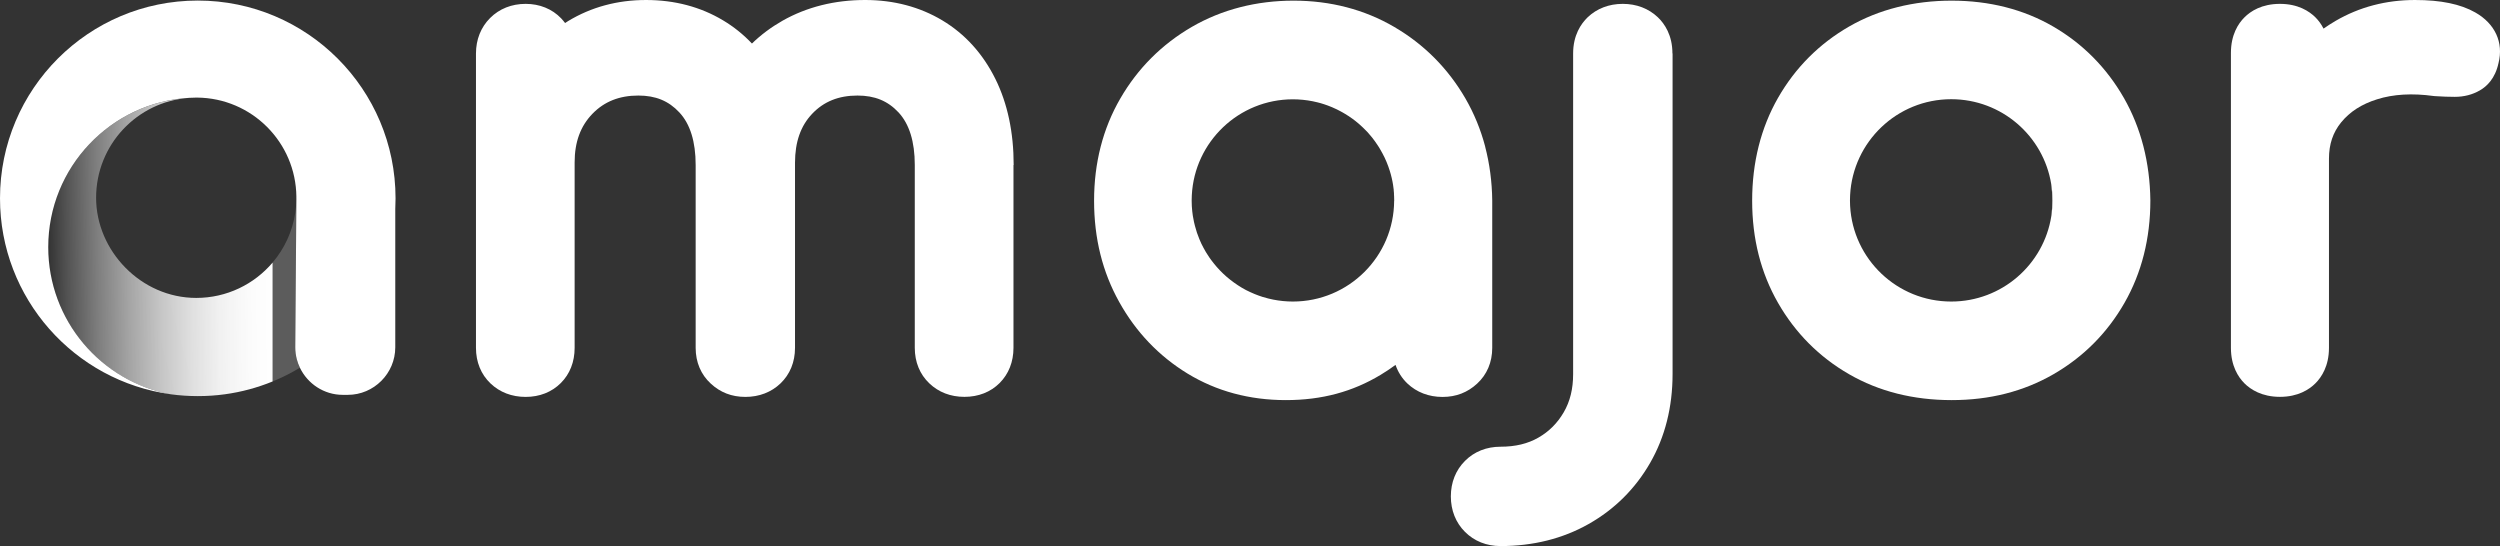 <?xml version="1.0" encoding="UTF-8"?><svg id="Livello_2" xmlns="http://www.w3.org/2000/svg" xmlns:xlink="http://www.w3.org/1999/xlink" viewBox="0 0 537.48 117.39"><rect x="0" y="0" width="537.48" height="117.39" fill="#333333" stroke="none"/><defs><linearGradient id="Sfumatura_senza_nome_17" x1="58.56" y1="52.87" x2="10.37" y2="53.51" gradientUnits="userSpaceOnUse"><stop offset="0" stop-color="#fff"/><stop offset=".11" stop-color="#fff" stop-opacity=".98"/><stop offset=".24" stop-color="#fff" stop-opacity=".93"/><stop offset=".37" stop-color="#fff" stop-opacity=".84"/><stop offset=".5" stop-color="#fff" stop-opacity=".72"/><stop offset=".64" stop-color="#fff" stop-opacity=".56"/><stop offset=".78" stop-color="#fff" stop-opacity=".37"/><stop offset=".92" stop-color="#fff" stop-opacity=".15"/><stop offset="1" stop-color="#fff" stop-opacity="0"/></linearGradient></defs><path d="m217.89,35.47v39.31c0,3-1.03,5.62-2.98,7.57-1.94,1.94-4.56,2.97-7.56,2.97s-5.58-1.01-7.56-2.91c-2.04-1.94-3.12-4.59-3.12-7.63v-39.31c0-5.02-1.18-8.82-3.5-11.31-2.3-2.47-5.11-3.62-8.82-3.62-4.06,0-7.24,1.29-9.74,3.92-2.48,2.61-3.68,6.05-3.69,10.52v39.81c0,3.04-1.08,5.69-3.12,7.64-1.97,1.89-4.59,2.9-7.55,2.9s-5.41-.98-7.43-2.85c-2.13-1.95-3.26-4.62-3.26-7.7v-39.31c0-5.02-1.18-8.82-3.51-11.31-2.3-2.47-5.1-3.62-8.81-3.62-4.07,0-7.3,1.28-9.85,3.9-2.59,2.66-3.85,6.09-3.85,10.49v39.86c0,3-1.02,5.62-2.97,7.56-1.95,1.95-4.57,2.98-7.56,2.98s-5.58-1.01-7.56-2.9c-2.04-1.95-3.12-4.6-3.12-7.64V11.5c0-2.99,1.05-5.64,3.04-7.63,1.99-1.99,4.64-3.04,7.64-3.04s5.68,1.08,7.63,3.11c.31.33.58.66.85,1.01.22-.14.44-.28.65-.42,4.95-3,10.58-4.53,16.75-4.53s11.73,1.48,16.57,4.38c2.29,1.37,4.36,3.03,6.2,4.98,1.95-1.89,4.15-3.53,6.58-4.91,5.22-2.95,11.2-4.45,17.77-4.45,6.15,0,11.73,1.48,16.58,4.38,4.89,2.93,8.72,7.17,11.41,12.59,2.61,5.27,3.93,11.49,3.93,18.5Z" style="fill:#fff; stroke-width:0px;"/><path d="m359.59,11.5v68.9c0,7.12-1.62,13.54-4.82,19.11-3.2,5.57-7.65,9.99-13.23,13.15-5.55,3.14-11.93,4.74-18.94,4.74-3,0-5.65-1.06-7.64-3.05-1.99-1.99-3.04-4.63-3.04-7.63s1.05-5.65,3.05-7.64c1.98-1.99,4.63-3.04,7.63-3.04,3.19,0,5.86-.64,8.15-1.96,2.3-1.32,4.07-3.1,5.44-5.44,1.36-2.34,2.02-5.02,2.02-8.21V11.5c0-3.95,1.7-6.4,3.11-7.77,1.99-1.9,4.61-2.9,7.56-2.9s5.57,1,7.56,2.9c1.43,1.37,3.12,3.83,3.12,7.77Z" style="fill:#fff; stroke-width:0px;"/><path d="m441,39.54c.15,1.17.22,2.37.22,3.61,0,1.06-.05,2.09-.16,3.1.15-1.01.23-2.05.23-3.1v-.13c0-1.19-.1-2.35-.29-3.48Z" style="fill:#fff; stroke-width:0px;"/><path d="m456.61,21.04c-3.7-6.46-8.8-11.62-15.18-15.33-6.37-3.7-13.73-5.57-21.85-5.57s-15.63,1.87-22.05,5.57c-6.42,3.7-11.56,8.85-15.27,15.33-3.69,6.46-5.56,13.9-5.56,22.11s1.87,15.51,5.56,21.96c3.71,6.47,8.84,11.64,15.27,15.34,6.41,3.7,13.83,5.57,22.05,5.57s15.49-1.87,21.91-5.57c6.42-3.71,11.56-8.86,15.26-15.34,3.69-6.45,5.56-13.85,5.56-22.02-.1-8.19-2.02-15.61-5.7-22.05Zm-15.33,22.11c0,1.05-.08,2.09-.23,3.1,0,.07-.02.14-.03.2-1.63,10.42-10.65,18.38-21.52,18.38-11.63,0-21.12-9.1-21.74-20.56-.02-.38-.03-.74-.03-1.12v-.13c0-.36,0-.71.03-1.06.59-11.48,10.09-20.63,21.74-20.63,10.82,0,19.8,7.89,21.49,18.21.19,1.13.29,2.29.29,3.48v.13Z" style="fill:#fff; stroke-width:0px;"/><path d="m537.16,13.55c-.71,3.36-2.56,5.05-3.99,5.87-1.6.93-3.42,1.4-5.41,1.4-1.26,0-2.67-.05-4.2-.15l-.36-.03c-4.56-.63-8.65-.4-12.15.71-3.32,1.04-5.85,2.67-7.73,4.97-1.75,2.15-2.61,4.69-2.61,7.78v40.68c0,3.91-1.59,6.31-2.91,7.63-1.33,1.33-3.74,2.91-7.63,2.91s-6.32-1.59-7.64-2.91c-1.32-1.32-2.9-3.73-2.9-7.63V11.37c0-3.91,1.58-6.31,2.9-7.63,1.33-1.34,3.74-2.91,7.64-2.91s6.3,1.58,7.63,2.9c.58.58,1.22,1.38,1.74,2.42.83-.58,1.7-1.14,2.59-1.66,5.11-2.98,10.85-4.49,17.07-4.49,5.54,0,9.79.87,12.97,2.68,4.25,2.41,6.11,6.46,4.99,10.88Z" style="fill:#fff; stroke-width:0px;"/><path d="m319.3,31.5c-.97-3.67-2.39-7.12-4.25-10.34-3.74-6.45-8.88-11.62-15.3-15.37-6.42-3.75-13.71-5.65-21.65-5.65s-15.39,1.89-21.86,5.64c-6.46,3.75-11.63,8.92-15.37,15.38-3.75,6.45-5.65,13.86-5.65,21.99s1.81,15.33,5.4,21.77c3.59,6.46,8.54,11.64,14.7,15.4,6.22,3.79,13.32,5.7,21.13,5.7s14.36-1.82,20.34-5.41c1.12-.67,2.2-1.4,3.24-2.16.52,1.52,1.37,2.87,2.54,3.99,1.99,1.89,4.6,2.9,7.56,2.9s5.4-.98,7.43-2.85c2.13-1.95,3.26-4.62,3.26-7.7v-31.7c-.05-4.06-.57-7.92-1.53-11.59Zm-19.57,11.65c-.04,11.99-9.78,21.68-21.78,21.68-.72,0-1.45-.04-2.15-.11-.36-.03-.7-.07-1.05-.13-.36-.05-.7-.11-1.04-.18-.35-.06-.68-.14-1.02-.23-.41-.1-.8-.21-1.2-.33-.59-.19-1.18-.4-1.74-.63-.32-.12-.63-.26-.94-.41-.62-.28-1.23-.59-1.81-.94-.29-.17-.57-.35-.86-.54-.26-.16-.52-.34-.77-.53-.04-.02-.07-.04-.1-.07-.26-.18-.52-.37-.77-.58-.26-.19-.52-.41-.76-.62l-.04-.04c-.25-.21-.5-.43-.72-.65-.25-.23-.49-.47-.71-.71-.24-.24-.46-.49-.68-.74-.23-.25-.45-.51-.64-.77-.21-.25-.4-.5-.58-.75-.26-.36-.51-.71-.74-1.09-.12-.19-.25-.39-.37-.58l-.12-.21c-.14-.25-.28-.5-.42-.75-.15-.29-.3-.58-.45-.88,0-.03-.02-.05-.03-.07-.14-.3-.27-.59-.39-.89-.38-.9-.69-1.84-.94-2.81-.08-.29-.15-.57-.21-.86-.1-.44-.18-.87-.25-1.32-.11-.69-.18-1.41-.22-2.12-.02-.38-.03-.74-.03-1.12v-.13c0-.36,0-.71.03-1.06.58-11.48,10.09-20.63,21.74-20.63.72,0,1.45.04,2.15.11.36.03.7.07,1.05.13.36.05.69.11,1.04.18.35.06.68.14,1.02.23.49.12.96.25,1.43.41.27.08.53.17.78.27.32.11.63.24.94.37.05.02.1.04.15.07.29.12.59.25.86.39.25.12.49.24.72.37.17.09.34.18.5.27.18.1.35.2.53.31.56.33,1.11.69,1.64,1.08.19.14.38.28.57.43.05.03.1.07.15.12.22.16.43.34.63.52.05.05.11.1.17.15.22.18.43.38.63.58,0,0,.03.02.05.04.24.22.47.46.69.69.25.24.48.49.68.74.46.51.87,1.03,1.26,1.58.2.27.4.55.56.82.23.34.44.67.63,1.02.15.24.29.49.41.73.16.3.32.59.46.9.15.31.29.62.42.94.14.32.26.62.37.95.13.32.24.65.33.98.16.5.29.99.41,1.5.12.51.22,1.01.3,1.53v.02c.06.32.09.64.13.96,0,.03,0,.05,0,.08v.04c.02.2.04.4.05.59-.02-.39-.05-.76-.08-1.14.04.45.08.9.1,1.36,0,.07,0,.14,0,.22,0,.12,0,.24.02.36,0,.27.02.55.02.81v.13Z" style="fill:#fff; stroke-width:0px;"/><path d="m295.6,30.34c-.4-.55-.81-1.08-1.26-1.58.46.51.87,1.03,1.26,1.58Z" style="fill:#fff; stroke-width:0px;"/><path d="m299.69,41.85c0-.15-.02-.3-.03-.44,0,.07.02.14.02.22,0,.07,0,.14,0,.22Z" style="fill:#fff; stroke-width:0px;"/><path d="m256.42,46.39c-.11-.69-.18-1.41-.22-2.12.04.71.12,1.43.22,2.12Z" style="fill:#fff; stroke-width:0px;"/><path d="m85.04,42.64c0,.77-.02,1.53-.06,2.29v29.74c0,5.62-4.6,10.22-10.21,10.22h-1.07c-4.05,0-7.57-2.39-9.22-5.83-.28-.58-.5-1.19-.67-1.82-.21-.82-.33-1.68-.33-2.57l.24-31.85s0,.01,0,.01c0,0-.02-1.17,0-.32,0-.06,0-.12,0-.18-.1-11.75-9.61-21.26-21.36-21.35-.05,0-.11,0-.17,0-.5,0-.99.02-1.49.05-16.91.94-30.33,14.95-30.33,32.1,0,15.77,11.36,28.9,26.35,31.63C15.98,81.93,0,64.15,0,42.64,0,19.16,19.04.12,42.52.12s42.52,19.04,42.52,42.52Z" style="fill:#fff; stroke-width:0px;"/><path d="m58.61,82.01c-3.25,1.33-6.69,2.27-10.28,2.76-1.9.26-3.83.39-5.8.39s-3.91-.13-5.81-.39c-14.99-2.73-26.35-15.85-26.35-31.63,0-17.15,13.42-31.16,30.33-32.1-11.2.76-20.04,10.09-20.04,21.48s9.64,21.53,21.53,21.53c6.58,0,12.47-2.95,16.42-7.6v25.57Z" style="fill:url(#Sfumatura_senza_nome_17); stroke-width:0px;"/><path d="m64.47,79.06c-1.87,1.13-3.83,2.12-5.86,2.95v-25.57c2.53-2.97,4.26-6.65,4.87-10.68.15-.95.23-1.93.24-2.92,0,0,0,0,0-.01l-.24,31.85c0,.89.11,1.75.33,2.57.16.63.39,1.24.67,1.82Z" style="fill:#fff; opacity:.2; stroke-width:0px;"/></svg>